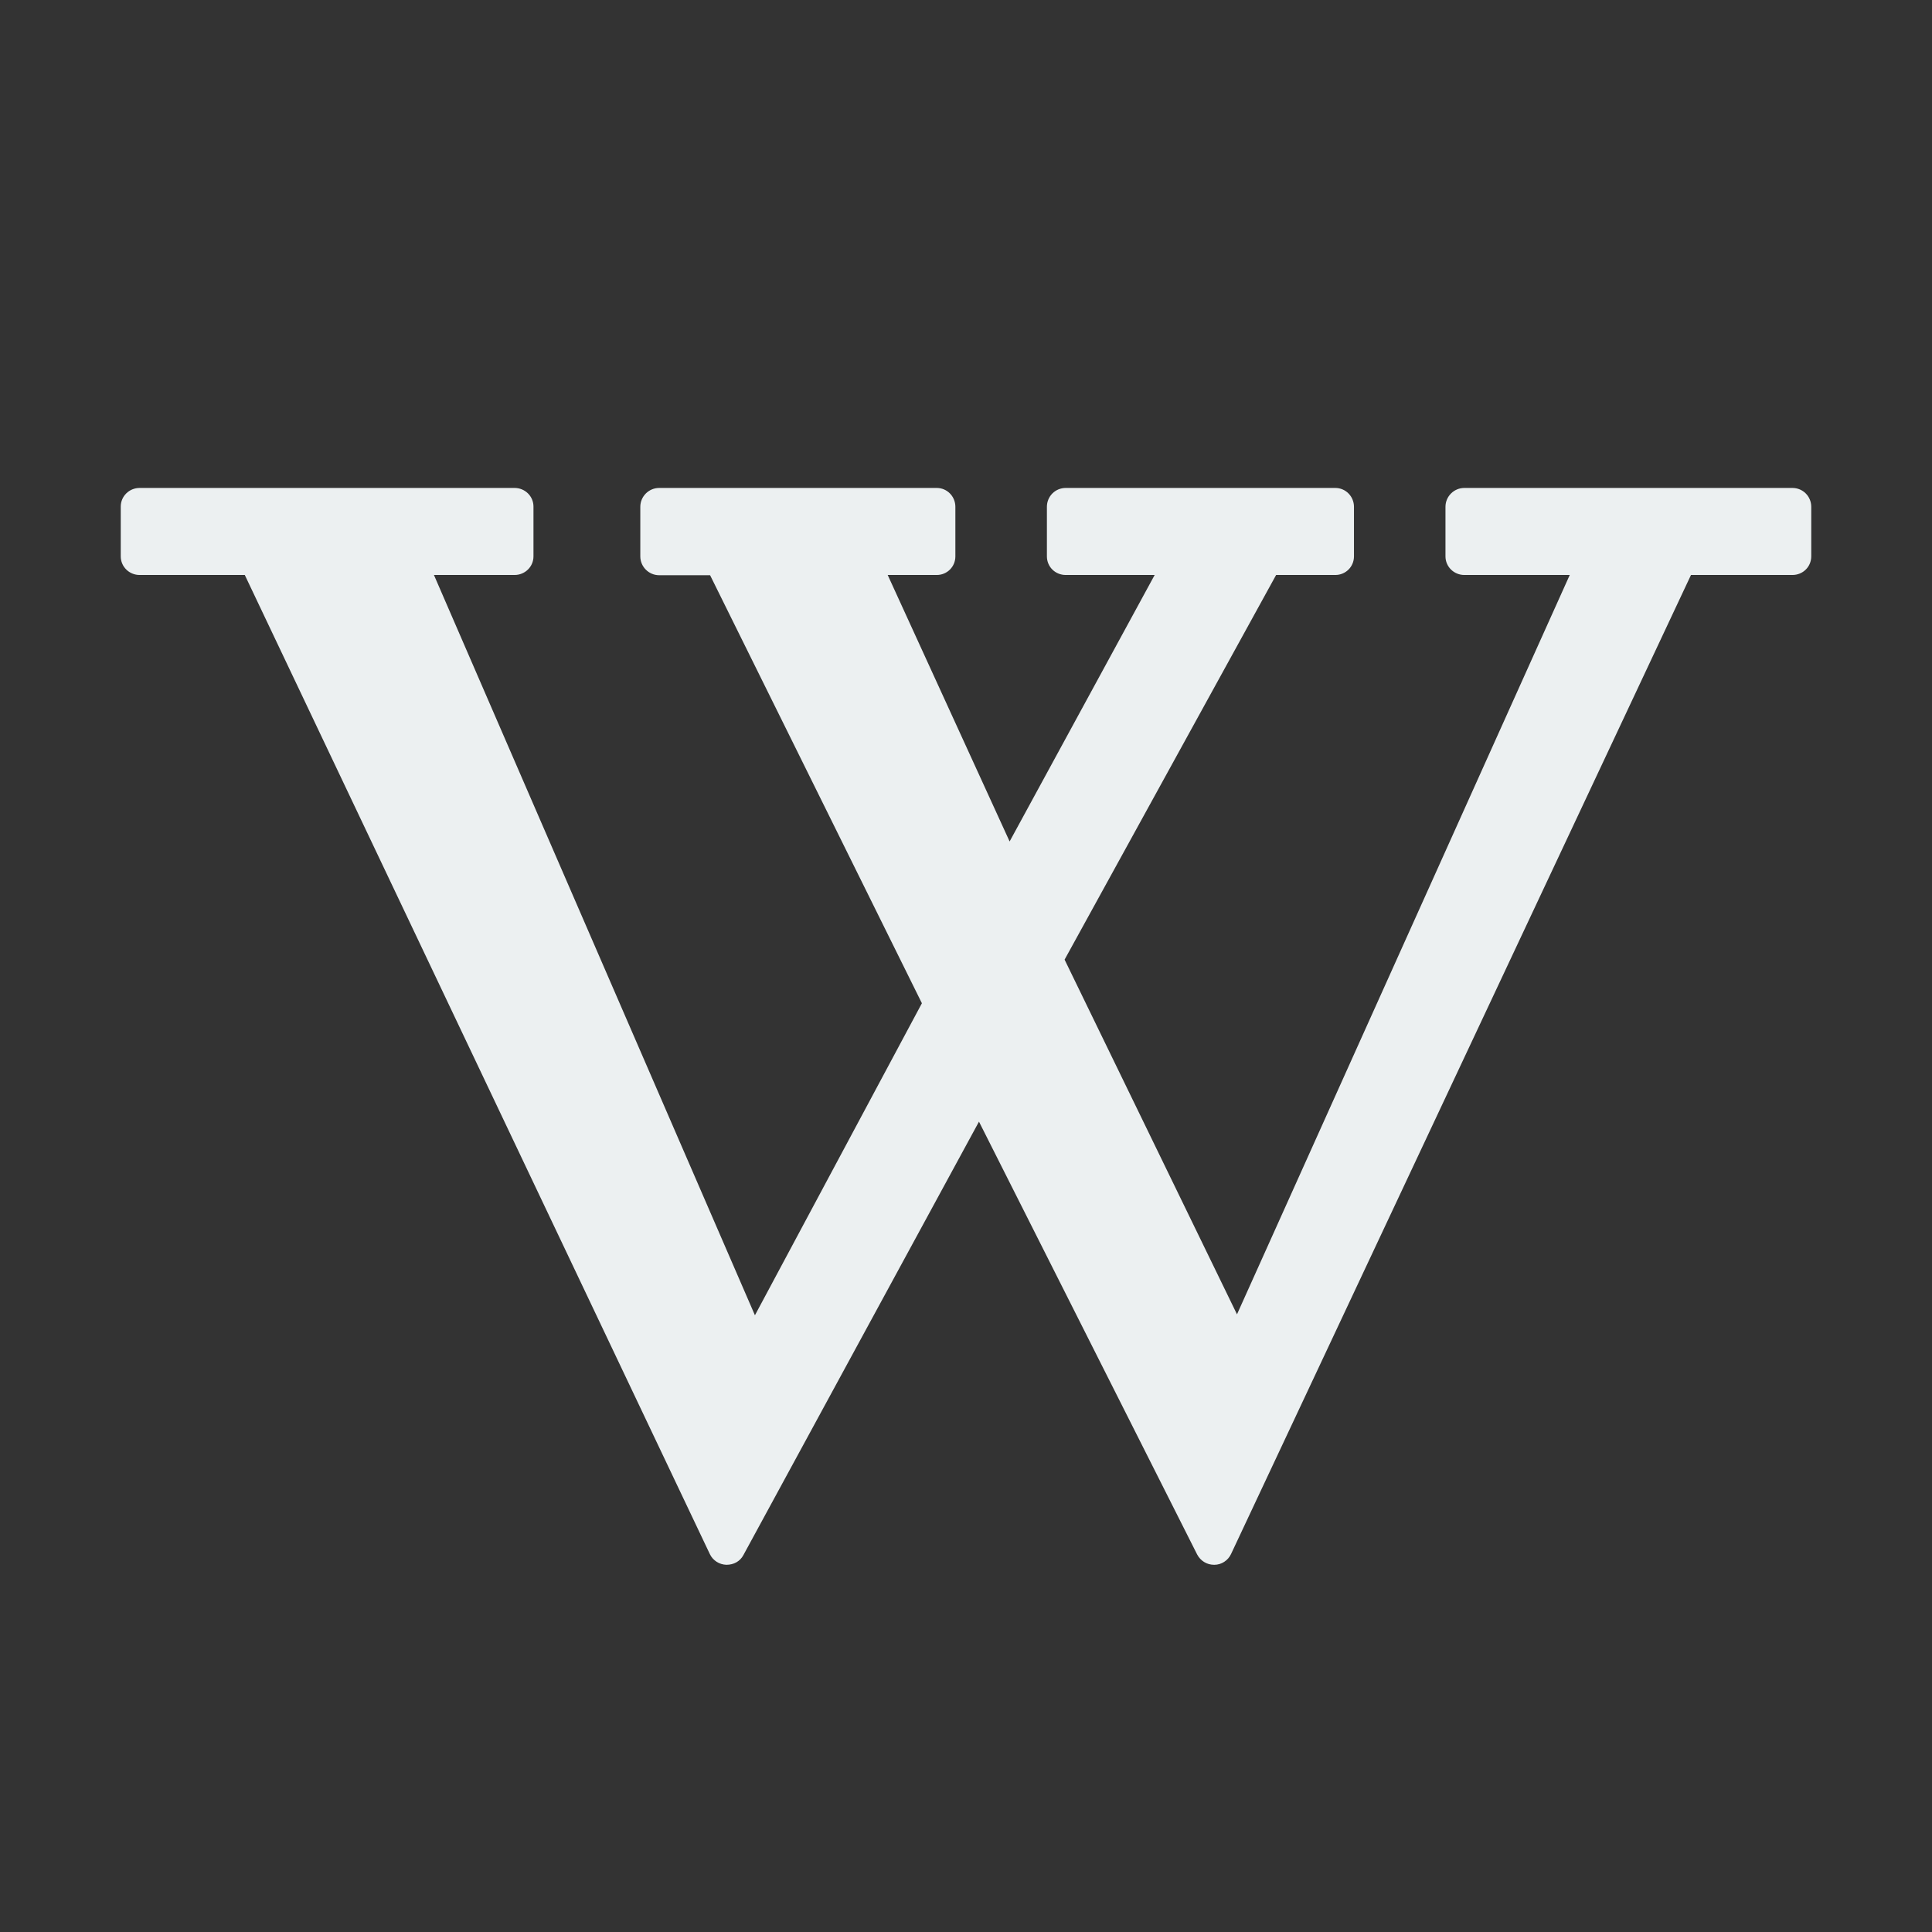 <?xml version="1.0" encoding="UTF-8"?>
<svg xmlns="http://www.w3.org/2000/svg" xmlns:xlink="http://www.w3.org/1999/xlink" viewBox="0 0 64 64" width="64px" height="64px">
<rect x="0" y="0" width="64" height="64" fill="#333333" stroke="none"/>
<g id="surface15932048">
<path style=" stroke:none;fill-rule:nonzero;fill:rgb(92.549%,94.118%,94.51%);fill-opacity:1;" d="M 60 18.43 C 60 18.773 59.727 19.047 59.375 19.047 L 56.016 19.047 L 40.781 51.477 C 40.68 51.695 40.461 51.836 40.227 51.836 C 40.219 51.836 40.219 51.836 40.219 51.836 C 39.977 51.836 39.766 51.703 39.656 51.492 L 32.43 37.156 L 24.625 51.516 C 24.516 51.719 24.312 51.836 24.062 51.836 C 23.828 51.828 23.617 51.695 23.516 51.484 L 8.109 19.047 L 4.625 19.047 C 4.281 19.047 4 18.773 4 18.43 L 4 16.781 C 4 16.438 4.281 16.164 4.625 16.164 L 17.047 16.164 C 17.391 16.164 17.672 16.438 17.672 16.781 L 17.672 18.43 C 17.672 18.773 17.391 19.047 17.047 19.047 L 14.375 19.047 L 25.008 43.57 L 30.539 33.234 L 23.523 19.055 L 21.836 19.055 C 21.492 19.055 21.211 18.773 21.211 18.43 L 21.211 16.789 C 21.211 16.445 21.492 16.164 21.836 16.164 L 31.031 16.164 C 31.375 16.164 31.648 16.445 31.648 16.789 L 31.648 18.43 C 31.648 18.773 31.375 19.047 31.031 19.047 L 29.406 19.047 L 33.445 27.875 L 38.25 19.047 L 35.305 19.047 C 34.953 19.047 34.68 18.773 34.68 18.43 L 34.68 16.789 C 34.68 16.445 34.953 16.164 35.305 16.164 L 44.234 16.164 C 44.578 16.164 44.852 16.445 44.852 16.789 L 44.852 18.43 C 44.852 18.773 44.578 19.047 44.234 19.047 L 42.273 19.047 L 35.266 31.789 L 40.977 43.539 L 52 19.047 L 48.508 19.047 C 48.164 19.047 47.883 18.773 47.883 18.43 L 47.883 16.789 C 47.883 16.445 48.164 16.164 48.508 16.164 L 59.375 16.164 C 59.727 16.164 60 16.445 60 16.789 Z M 60 18.43 "/>
</g>
</svg>
